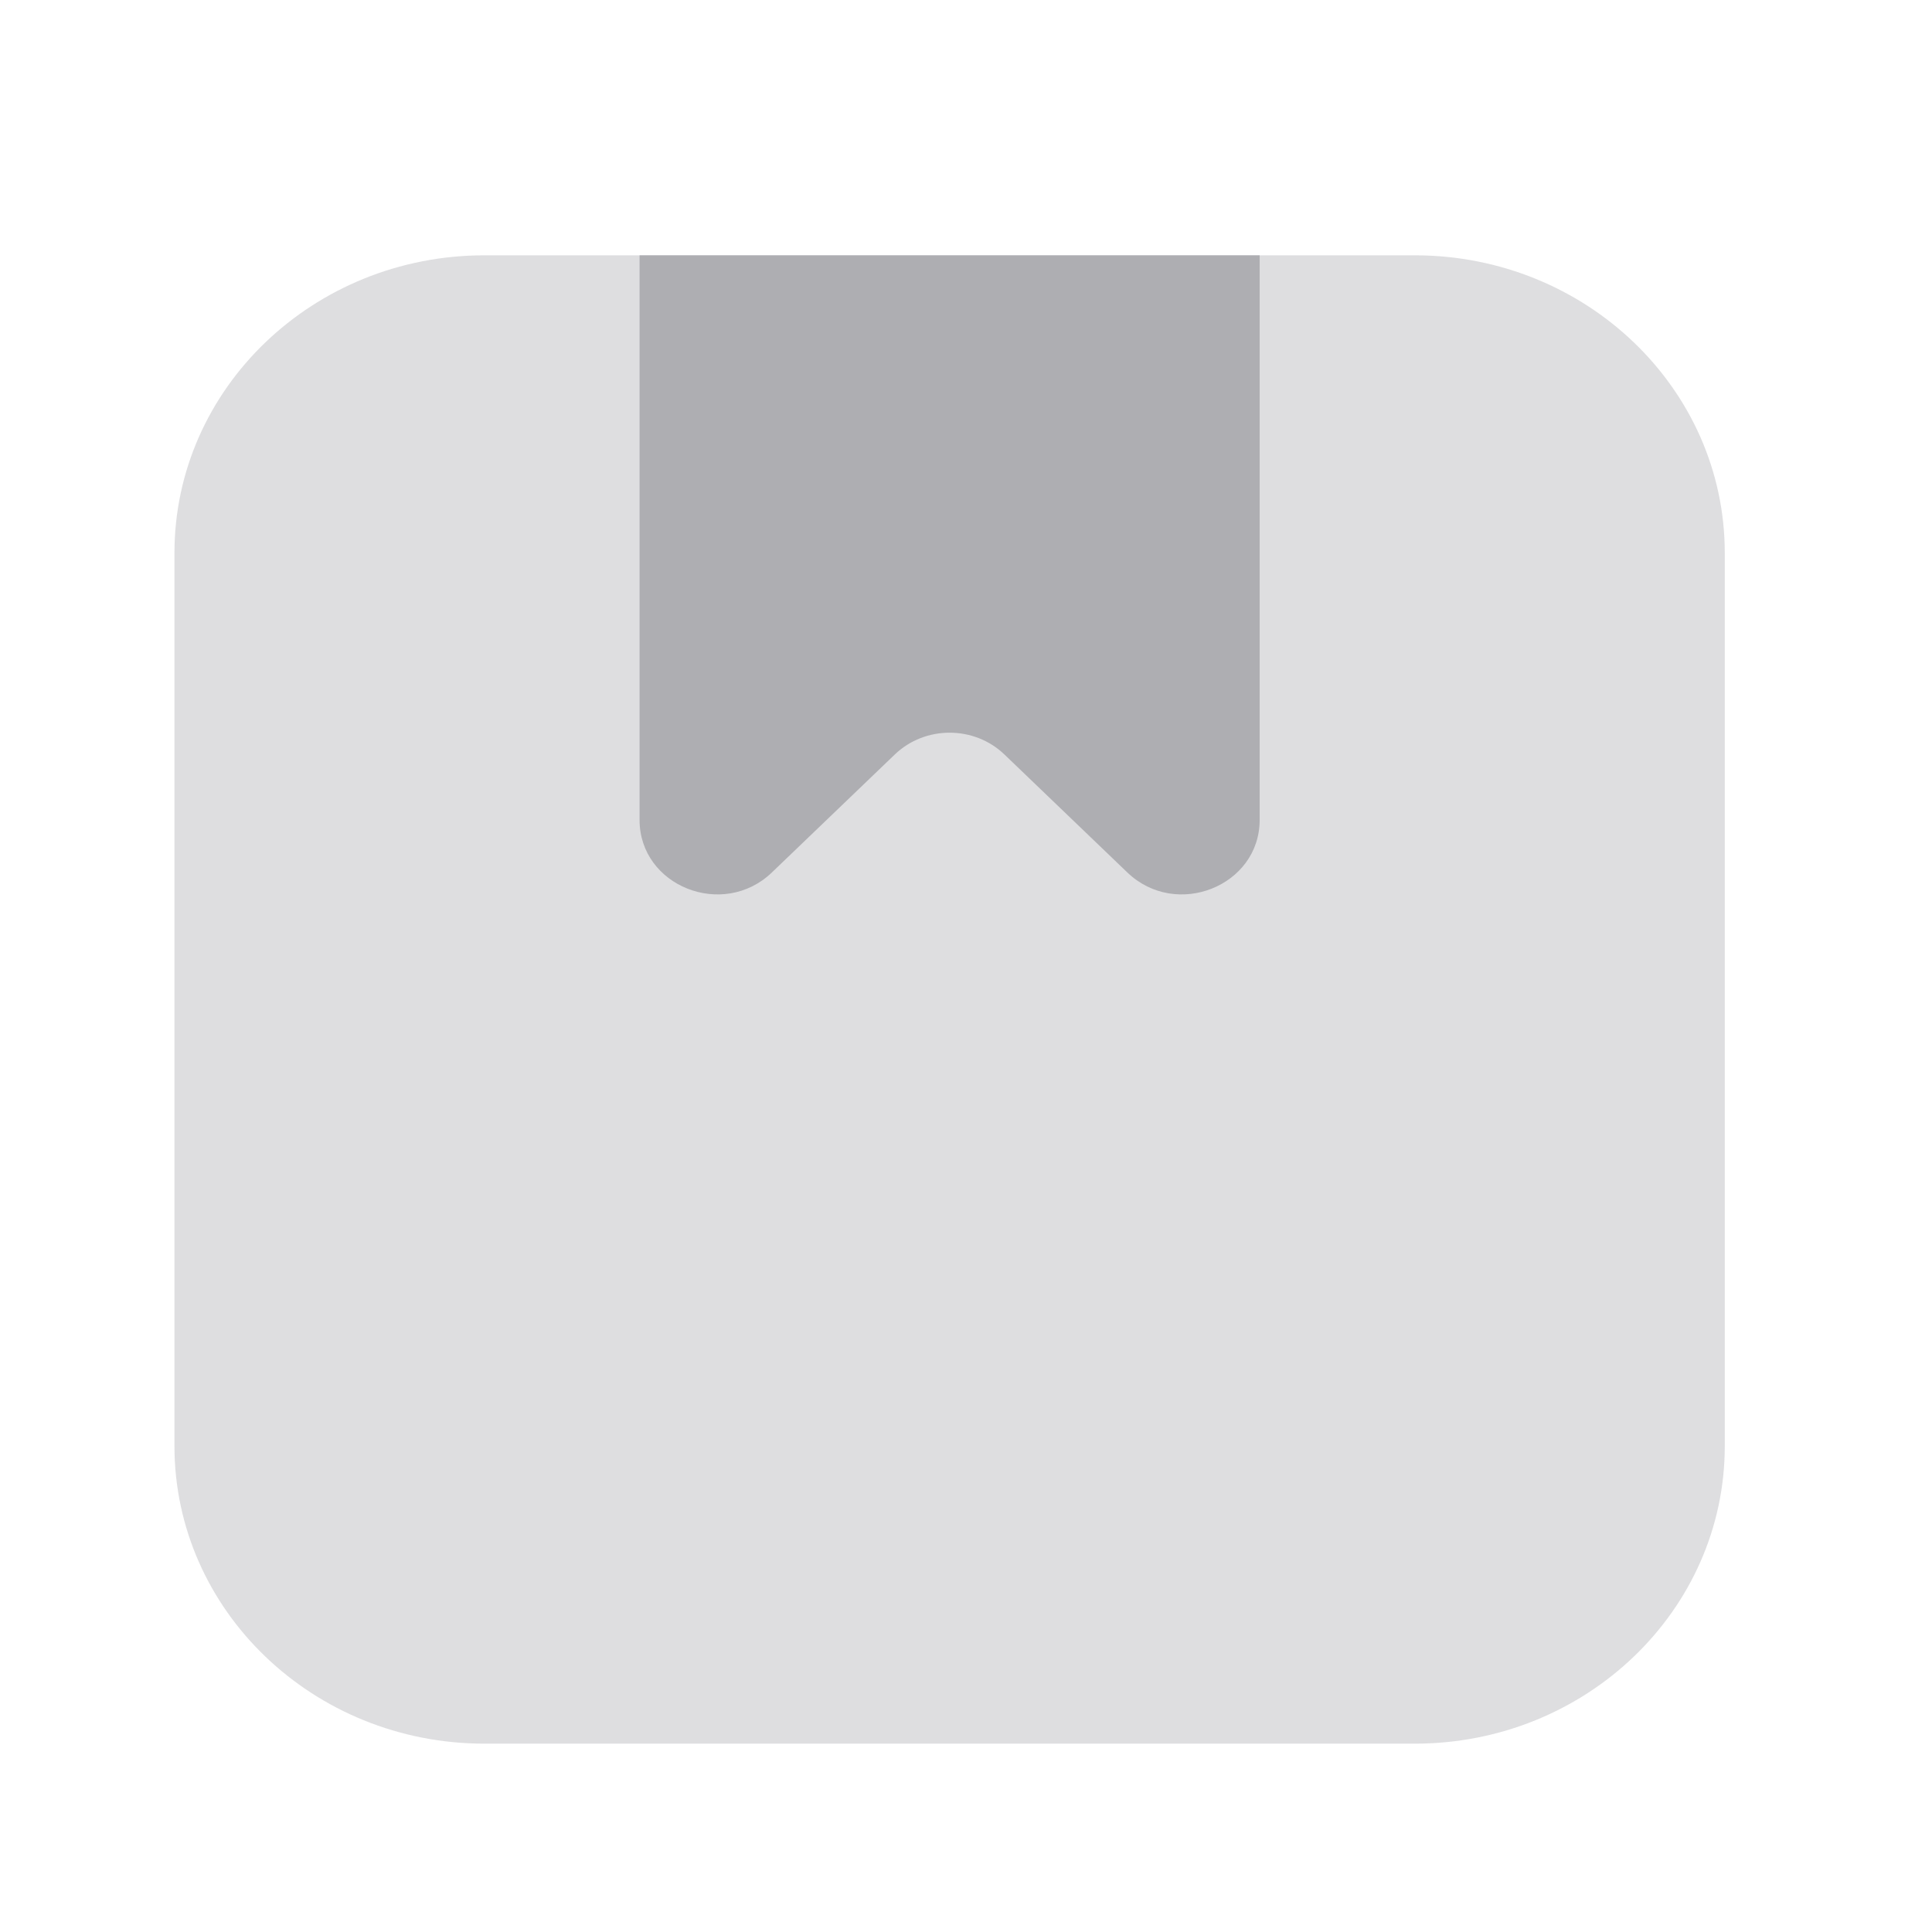 <svg width="27" height="27" viewBox="0 0 27 27" fill="none" xmlns="http://www.w3.org/2000/svg">
<path opacity="0.4" d="M2.438 7.728C2.438 5.431 4.378 3.568 6.771 3.568H19.771C22.164 3.568 24.104 5.431 24.104 7.728V20.208C24.104 22.506 22.164 24.368 19.771 24.368H6.771C4.378 24.368 2.438 22.506 2.438 20.208V7.728Z" fill="#AEAEB2"/>
<path d="M8.938 3.568H17.604V11.458C17.604 12.384 16.437 12.848 15.755 12.193L14.037 10.544C13.614 10.138 12.928 10.138 12.505 10.544L10.787 12.193C10.104 12.848 8.938 12.384 8.938 11.458V3.568Z" fill="#AEAEB2"/>
</svg>
